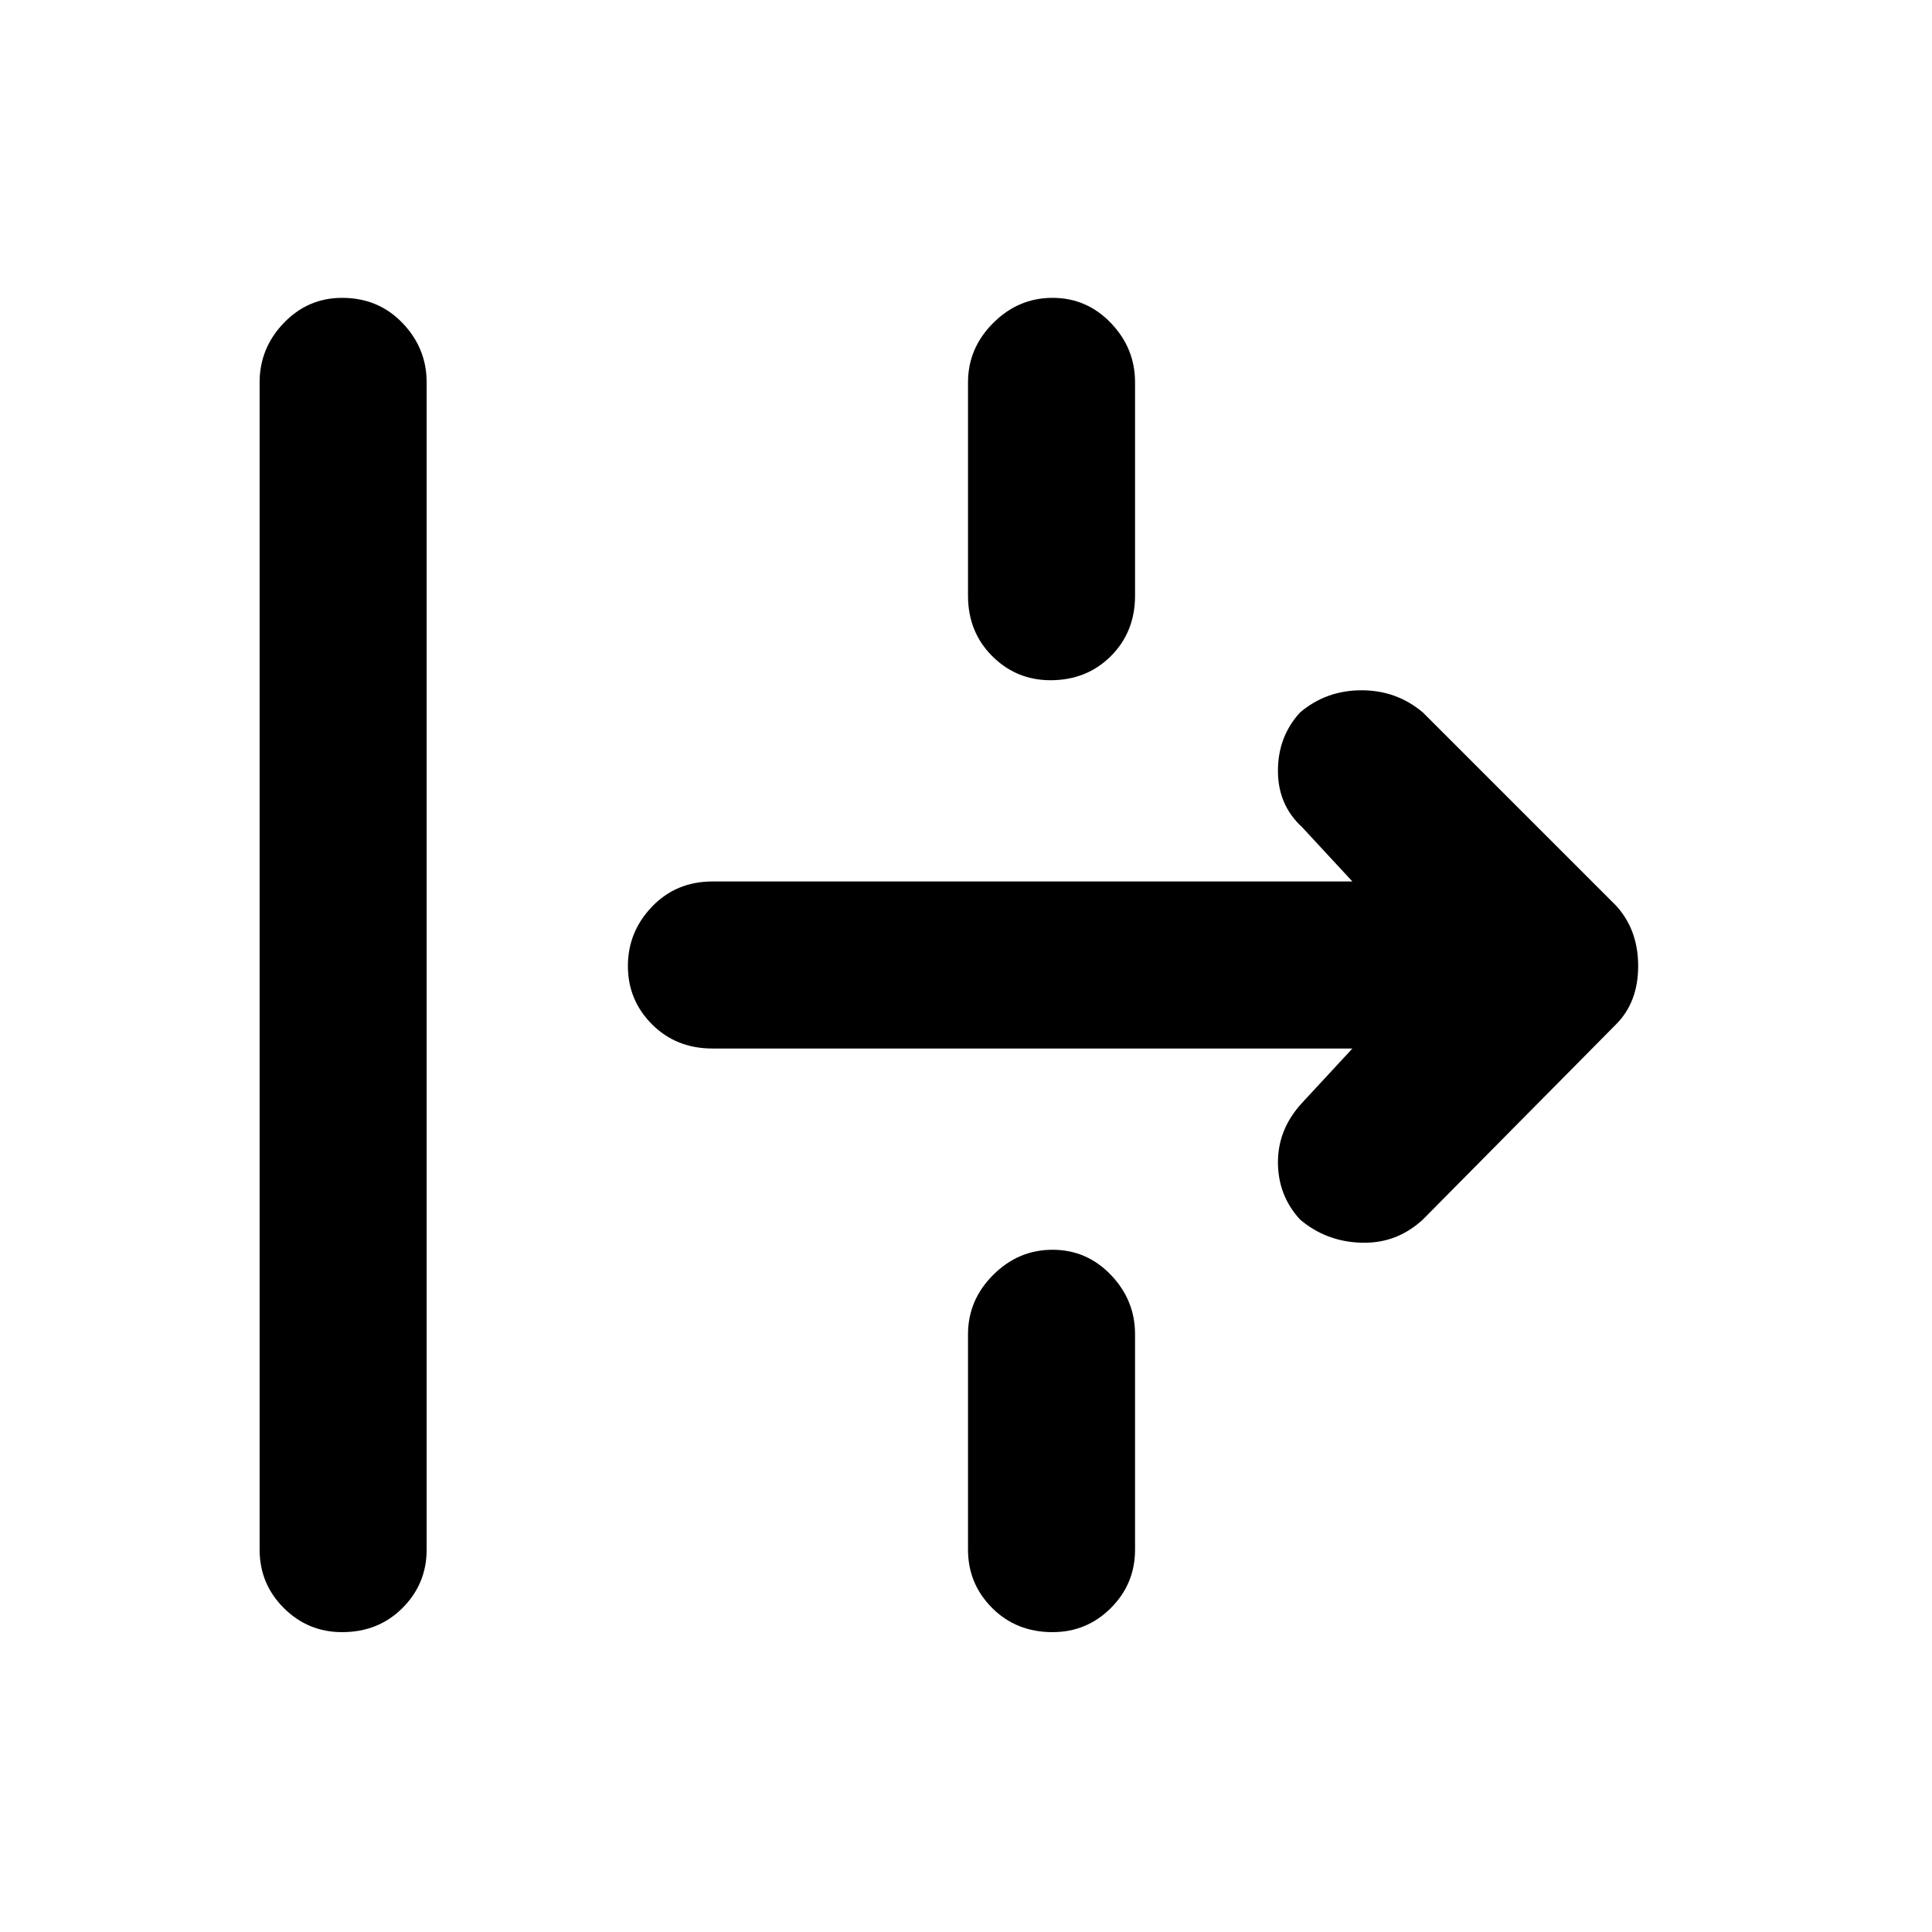 <svg xmlns="http://www.w3.org/2000/svg" height="48" width="48"><path d="M8.5 40.55q-.85 0-1.45-.6t-.6-1.45v-29q0-.85.6-1.475.6-.625 1.45-.625.9 0 1.5.625t.6 1.475v29q0 .85-.6 1.45t-1.5.6ZM26.1 16.9q-.85 0-1.45-.6t-.6-1.5V9.5q0-.85.625-1.475Q25.3 7.4 26.15 7.4q.85 0 1.45.625t.6 1.475v5.3q0 .9-.6 1.5t-1.5.6Zm9.25 13.4q-.65.6-1.525.575-.875-.025-1.525-.575-.55-.6-.55-1.425 0-.825.6-1.475l1.25-1.35H17.7q-.9 0-1.5-.6T15.6 24q0-.85.6-1.475.6-.625 1.5-.625h15.9l-1.25-1.35q-.6-.55-.6-1.4 0-.85.55-1.45.65-.55 1.525-.55.875 0 1.525.55l4.8 4.8q.55.6.55 1.5t-.55 1.45Zm-9.2 10.25q-.9 0-1.5-.6t-.6-1.45v-5.35q0-.85.625-1.475.625-.625 1.475-.625.85 0 1.45.625t.6 1.475v5.35q0 .85-.6 1.45t-1.45.6Z"/></svg>